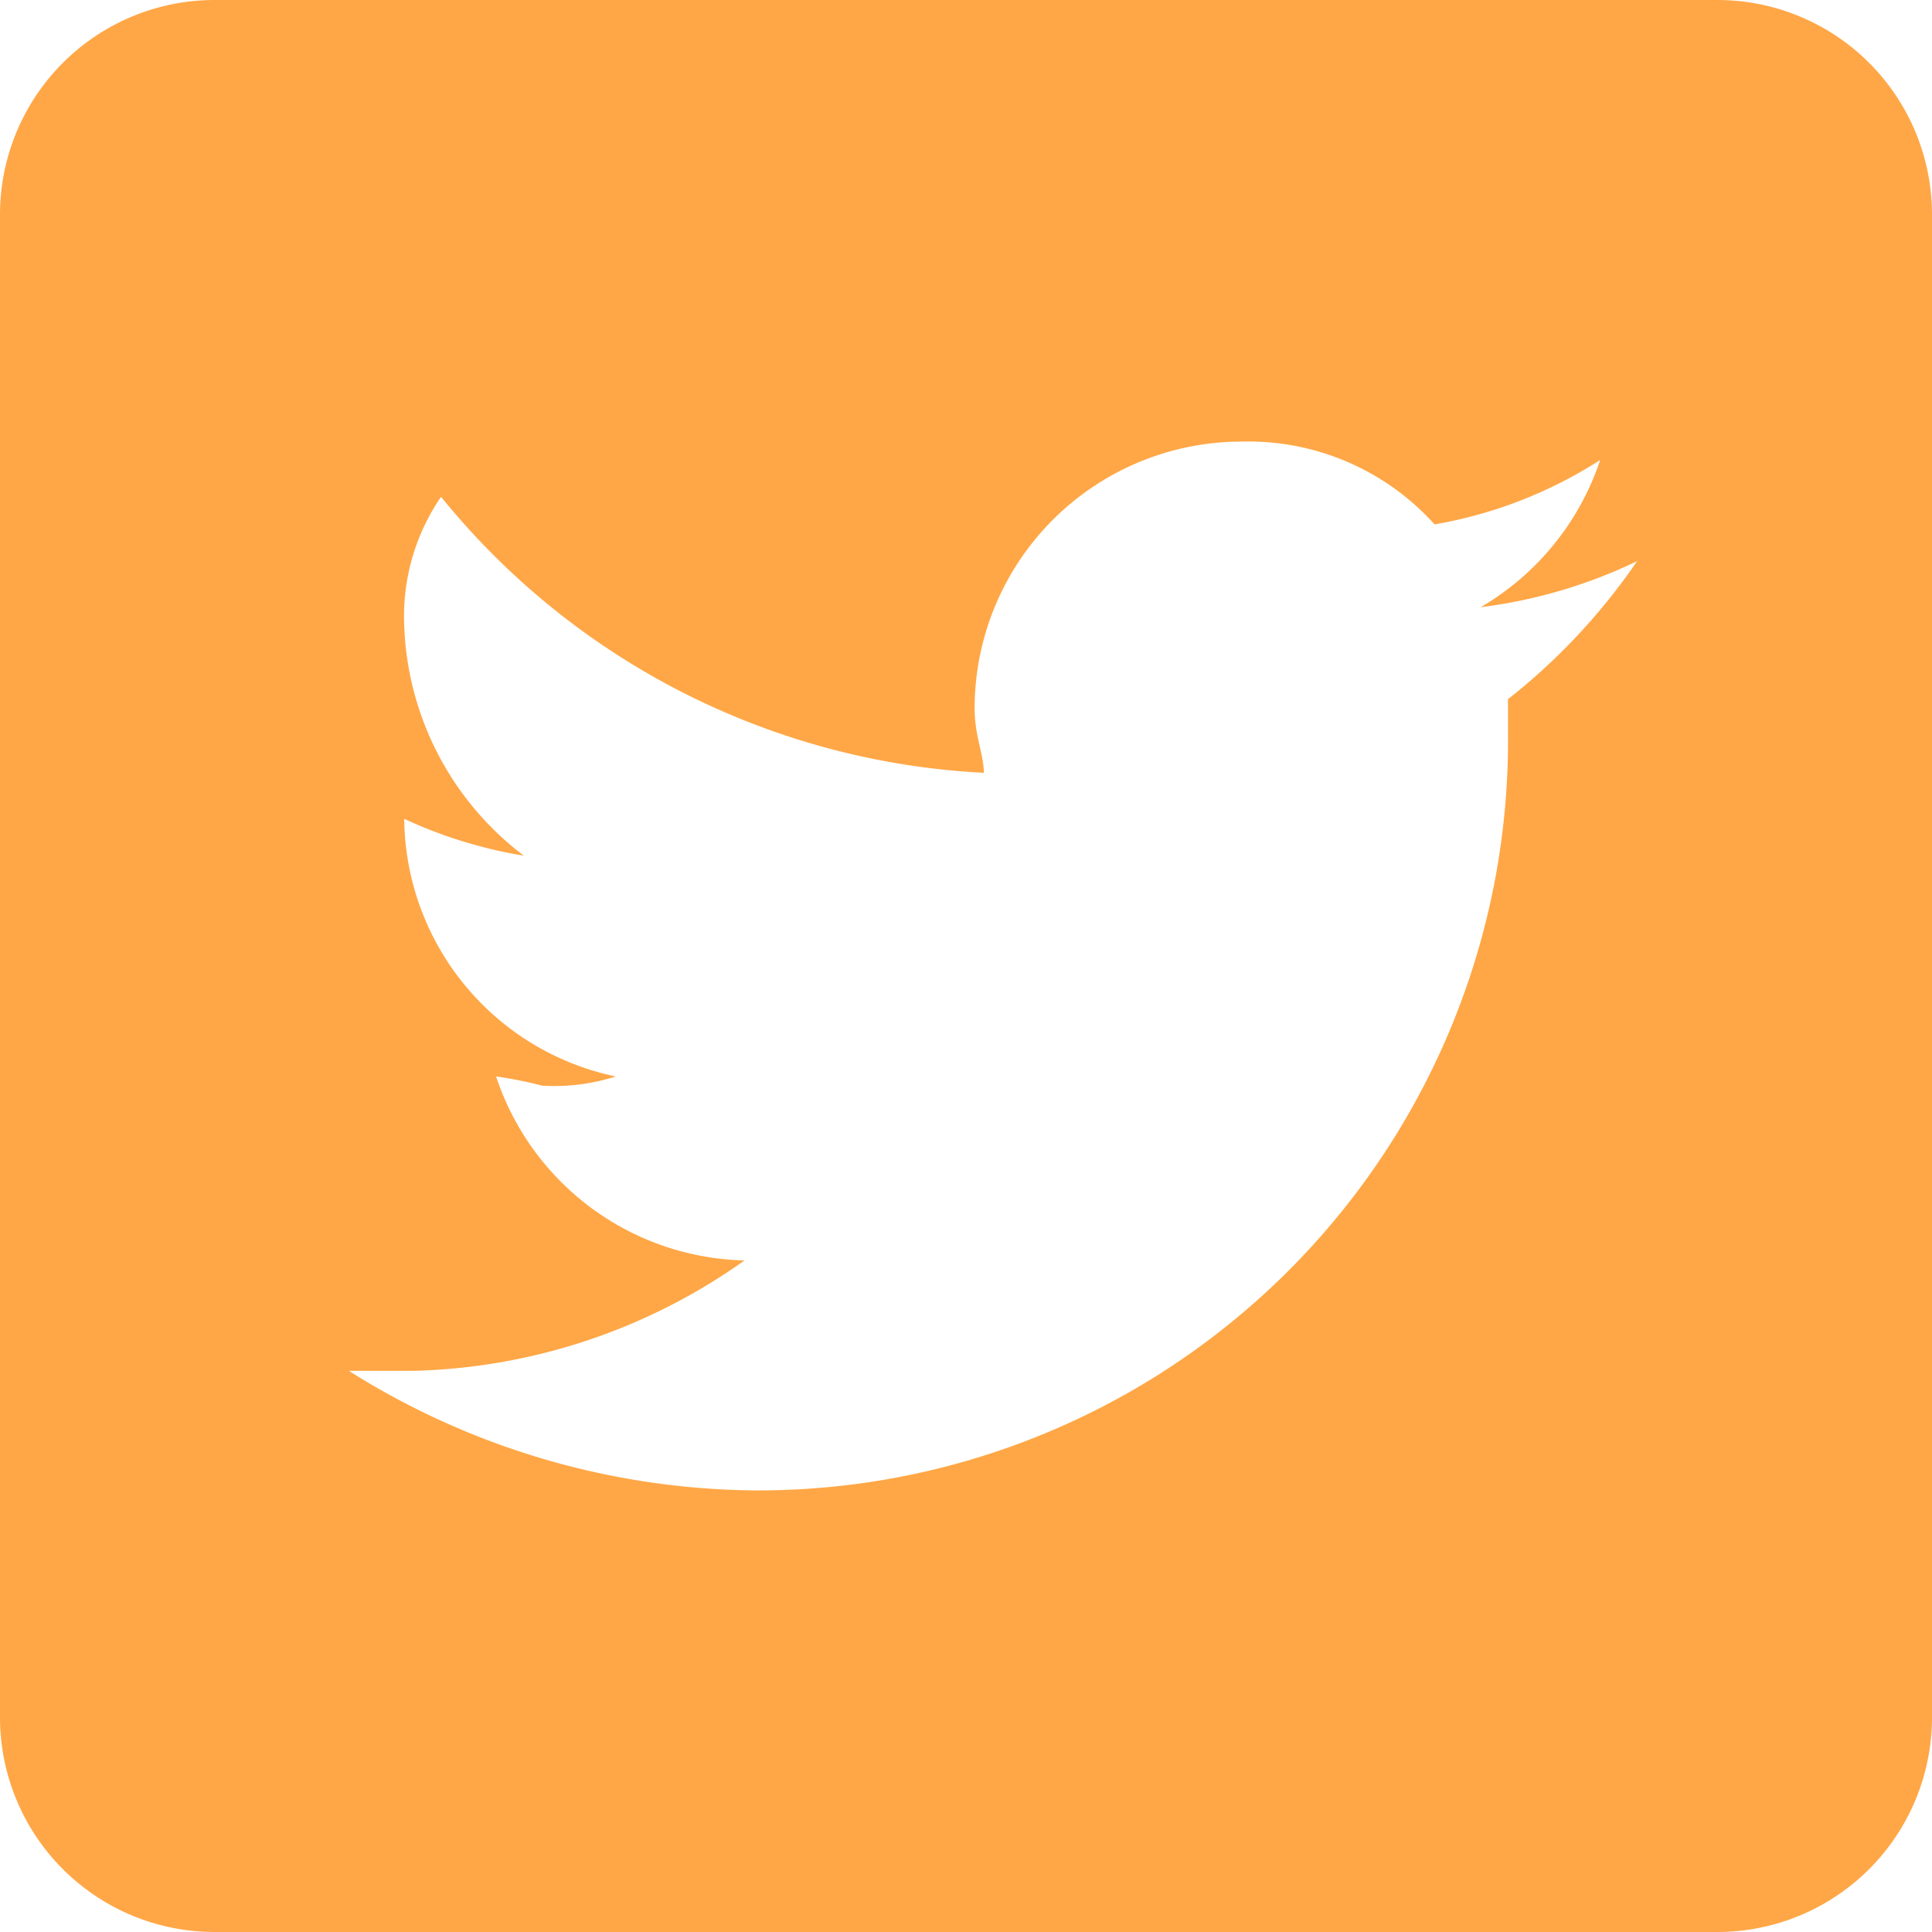 <svg xmlns="http://www.w3.org/2000/svg" width="35" height="35" viewBox="0 0 35 35">
  <defs>
    <style>
      .cls-1 {
        fill: #ffa746;
      }
    </style>
  </defs>
  <path id="icons8-twitter" class="cls-1" d="M34.111,3H6.889A3.888,3.888,0,0,0,3,6.889V34.111A3.888,3.888,0,0,0,6.889,38H34.111A3.888,3.888,0,0,0,38,34.111V6.889A3.888,3.888,0,0,0,34.111,3ZM30.319,15.666v.667A13.584,13.584,0,0,1,16.652,30a14,14,0,0,1-7.332-2.166h1.167a10.78,10.78,0,0,0,6-2,4.86,4.86,0,0,1-4.5-3.333,7.281,7.281,0,0,1,.834.167,3.661,3.661,0,0,0,1.334-.167,4.816,4.816,0,0,1-3.832-4.667,8.316,8.316,0,0,0,2.166.667,5.461,5.461,0,0,1-2.166-4.167A3.828,3.828,0,0,1,10.99,12a13.528,13.528,0,0,0,9.833,5c0-.332-.167-.667-.167-1.167A4.838,4.838,0,0,1,25.489,11a4.541,4.541,0,0,1,3.5,1.5,8.091,8.091,0,0,0,3-1.167A4.872,4.872,0,0,1,29.824,14a9.117,9.117,0,0,0,2.833-.834A11.256,11.256,0,0,1,30.319,15.666Z" transform="translate(-3 -3)"/>
</svg>
